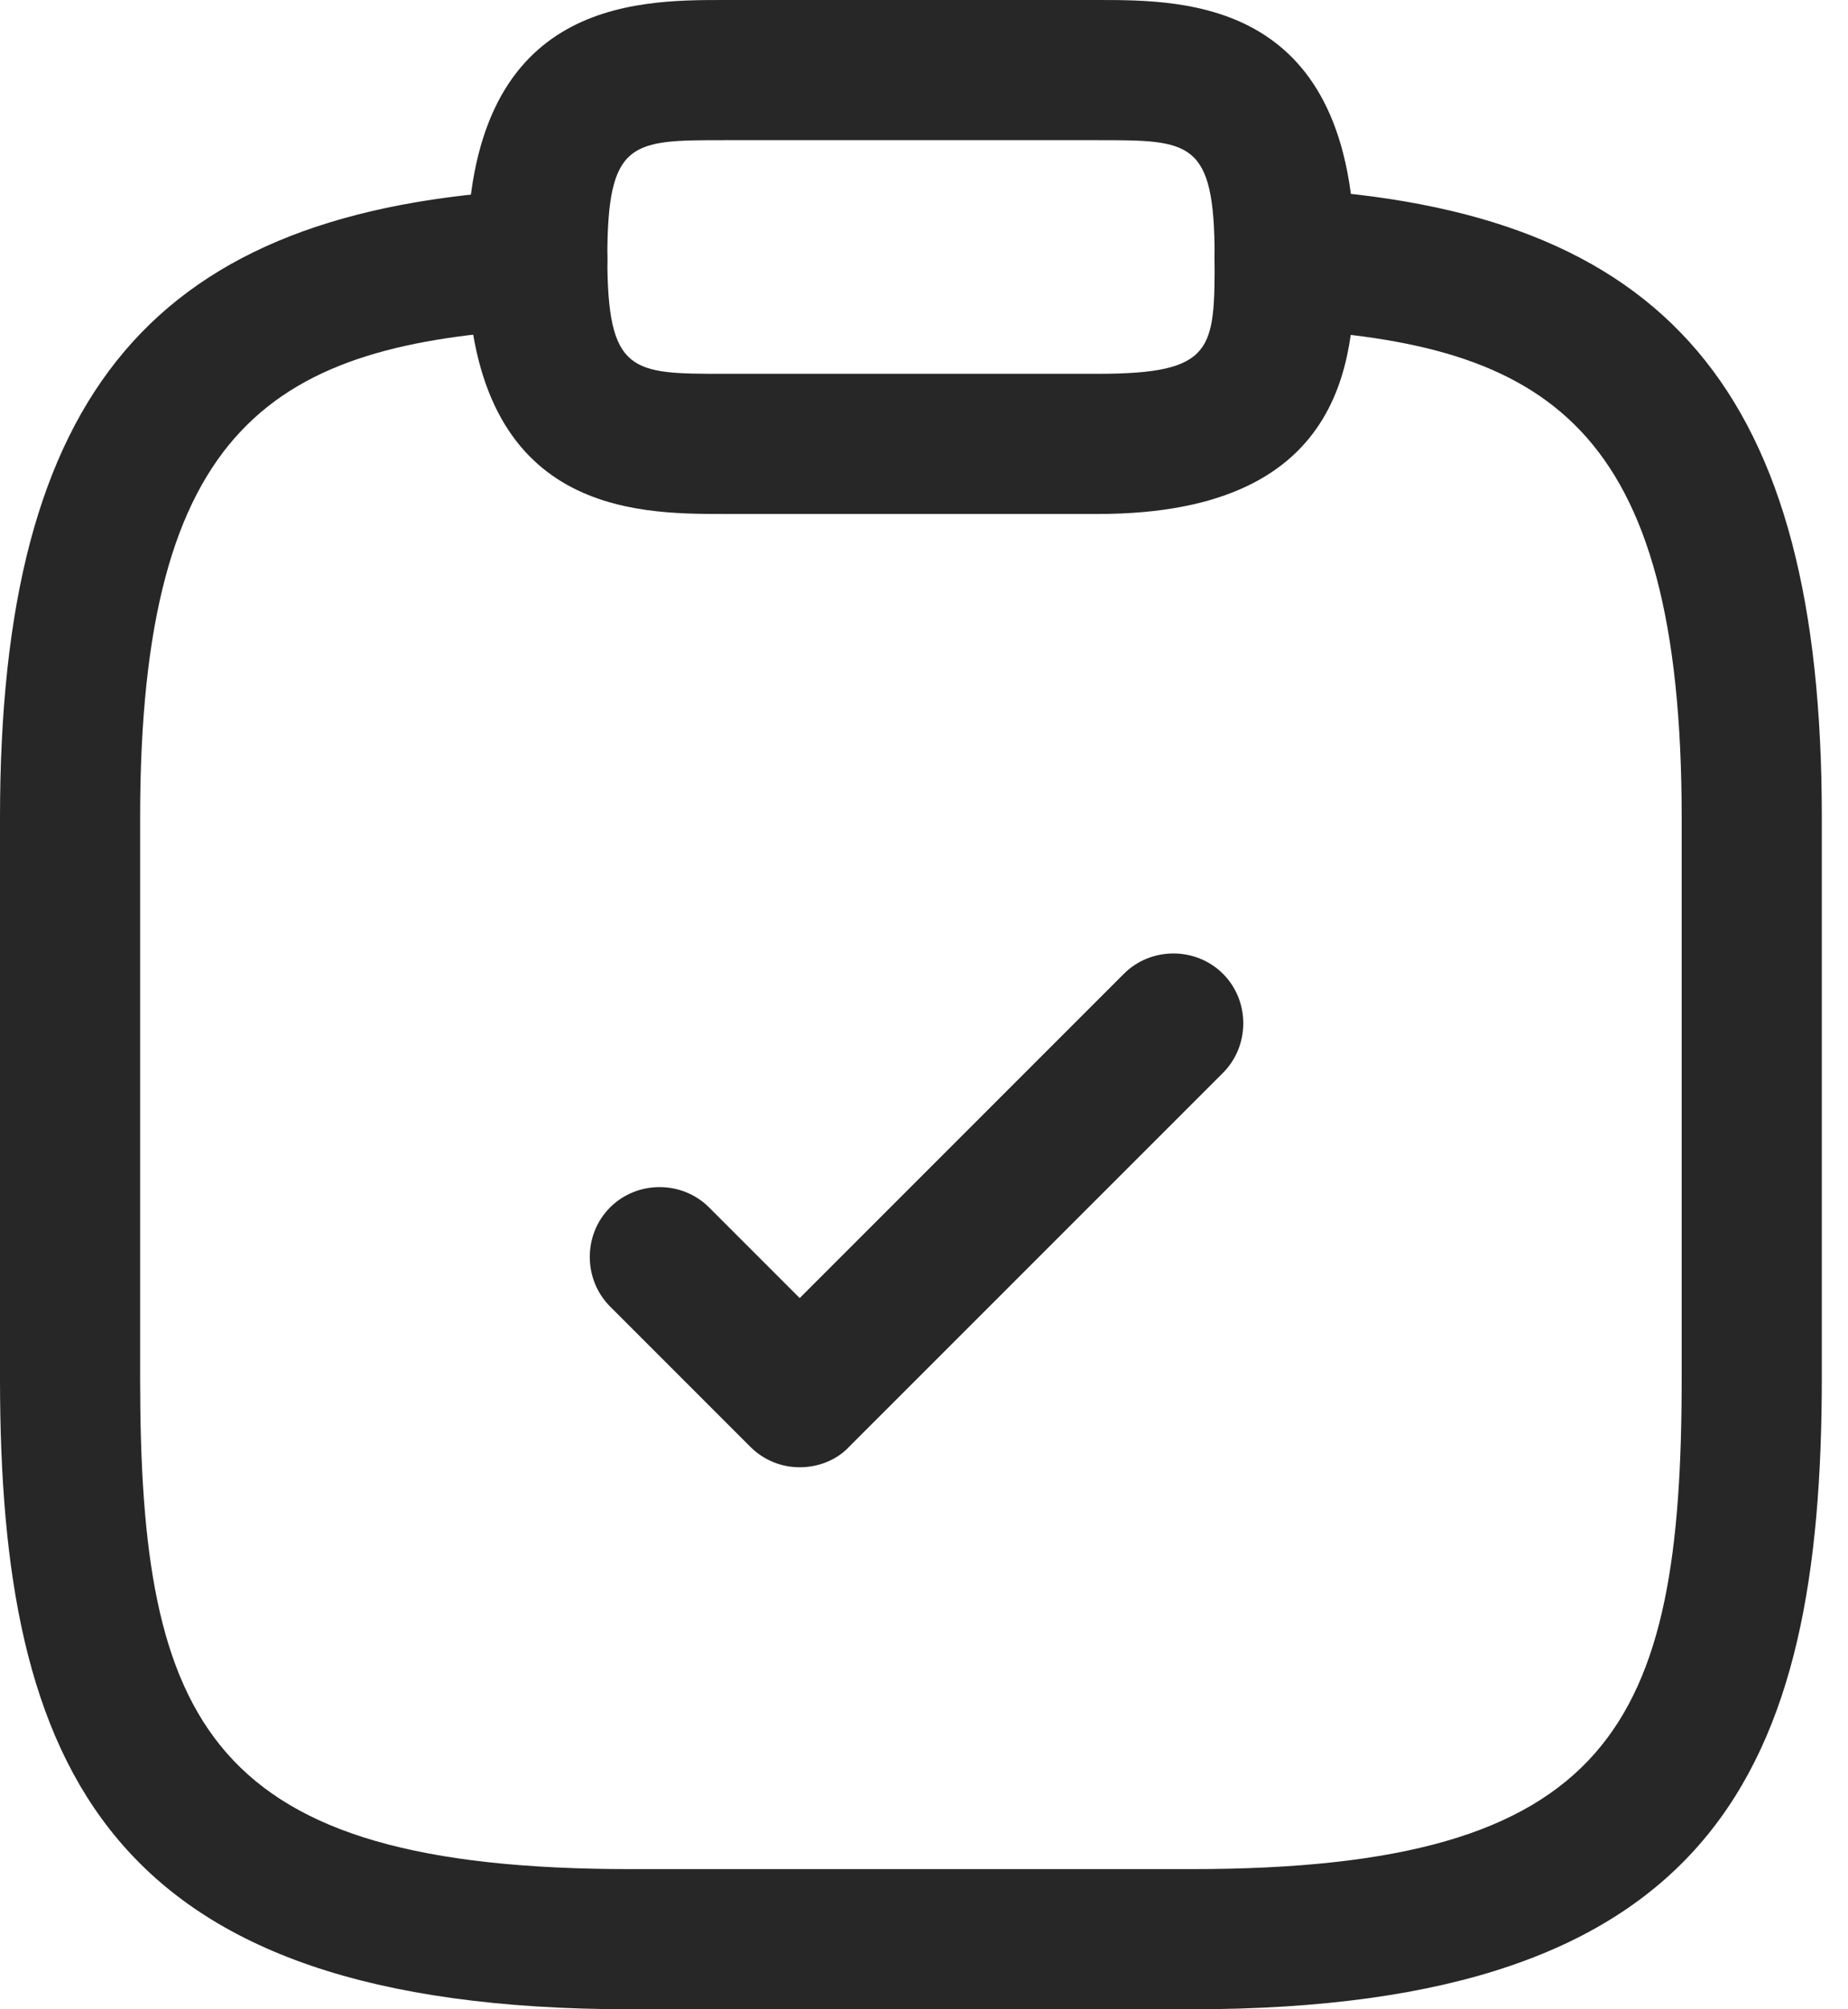 <svg width="23" height="25" viewBox="0 0 23 25" fill="none" xmlns="http://www.w3.org/2000/svg">
<path d="M9.953 18.256C9.732 18.256 9.511 18.174 9.337 18L7.593 16.256C7.256 15.918 7.256 15.36 7.593 15.023C7.93 14.686 8.488 14.686 8.825 15.023L9.953 16.151L13.988 12.116C14.325 11.779 14.883 11.779 15.221 12.116C15.558 12.453 15.558 13.011 15.221 13.349L10.569 18C10.407 18.174 10.174 18.256 9.953 18.256Z" fill="#272727"/>
<path d="M13.663 6.395H9.012C7.896 6.395 5.814 6.395 5.814 3.198C5.814 0 7.896 0 9.012 0H13.663C14.78 0 16.861 0 16.861 3.198C16.861 4.314 16.861 6.395 13.663 6.395ZM9.012 1.744C7.861 1.744 7.559 1.744 7.559 3.198C7.559 4.651 7.861 4.651 9.012 4.651H13.663C15.117 4.651 15.117 4.349 15.117 3.198C15.117 1.744 14.815 1.744 13.663 1.744H9.012Z" fill="#272727"/>
<path d="M14.826 25H7.849C1.314 25 0 22 0 17.151V10.174C0 4.872 1.919 2.604 6.64 2.36C7.116 2.337 7.535 2.698 7.558 3.186C7.581 3.674 7.209 4.07 6.733 4.093C3.43 4.279 1.744 5.267 1.744 10.174V17.151C1.744 21.453 2.593 23.256 7.849 23.256H14.826C20.081 23.256 20.93 21.453 20.93 17.151V10.174C20.93 5.267 19.244 4.279 15.942 4.093C15.465 4.07 15.093 3.651 15.116 3.174C15.14 2.698 15.547 2.325 16.035 2.349C20.756 2.604 22.674 4.872 22.674 10.163V17.139C22.674 22 21.36 25 14.826 25Z" fill="#272727"/>
</svg>
